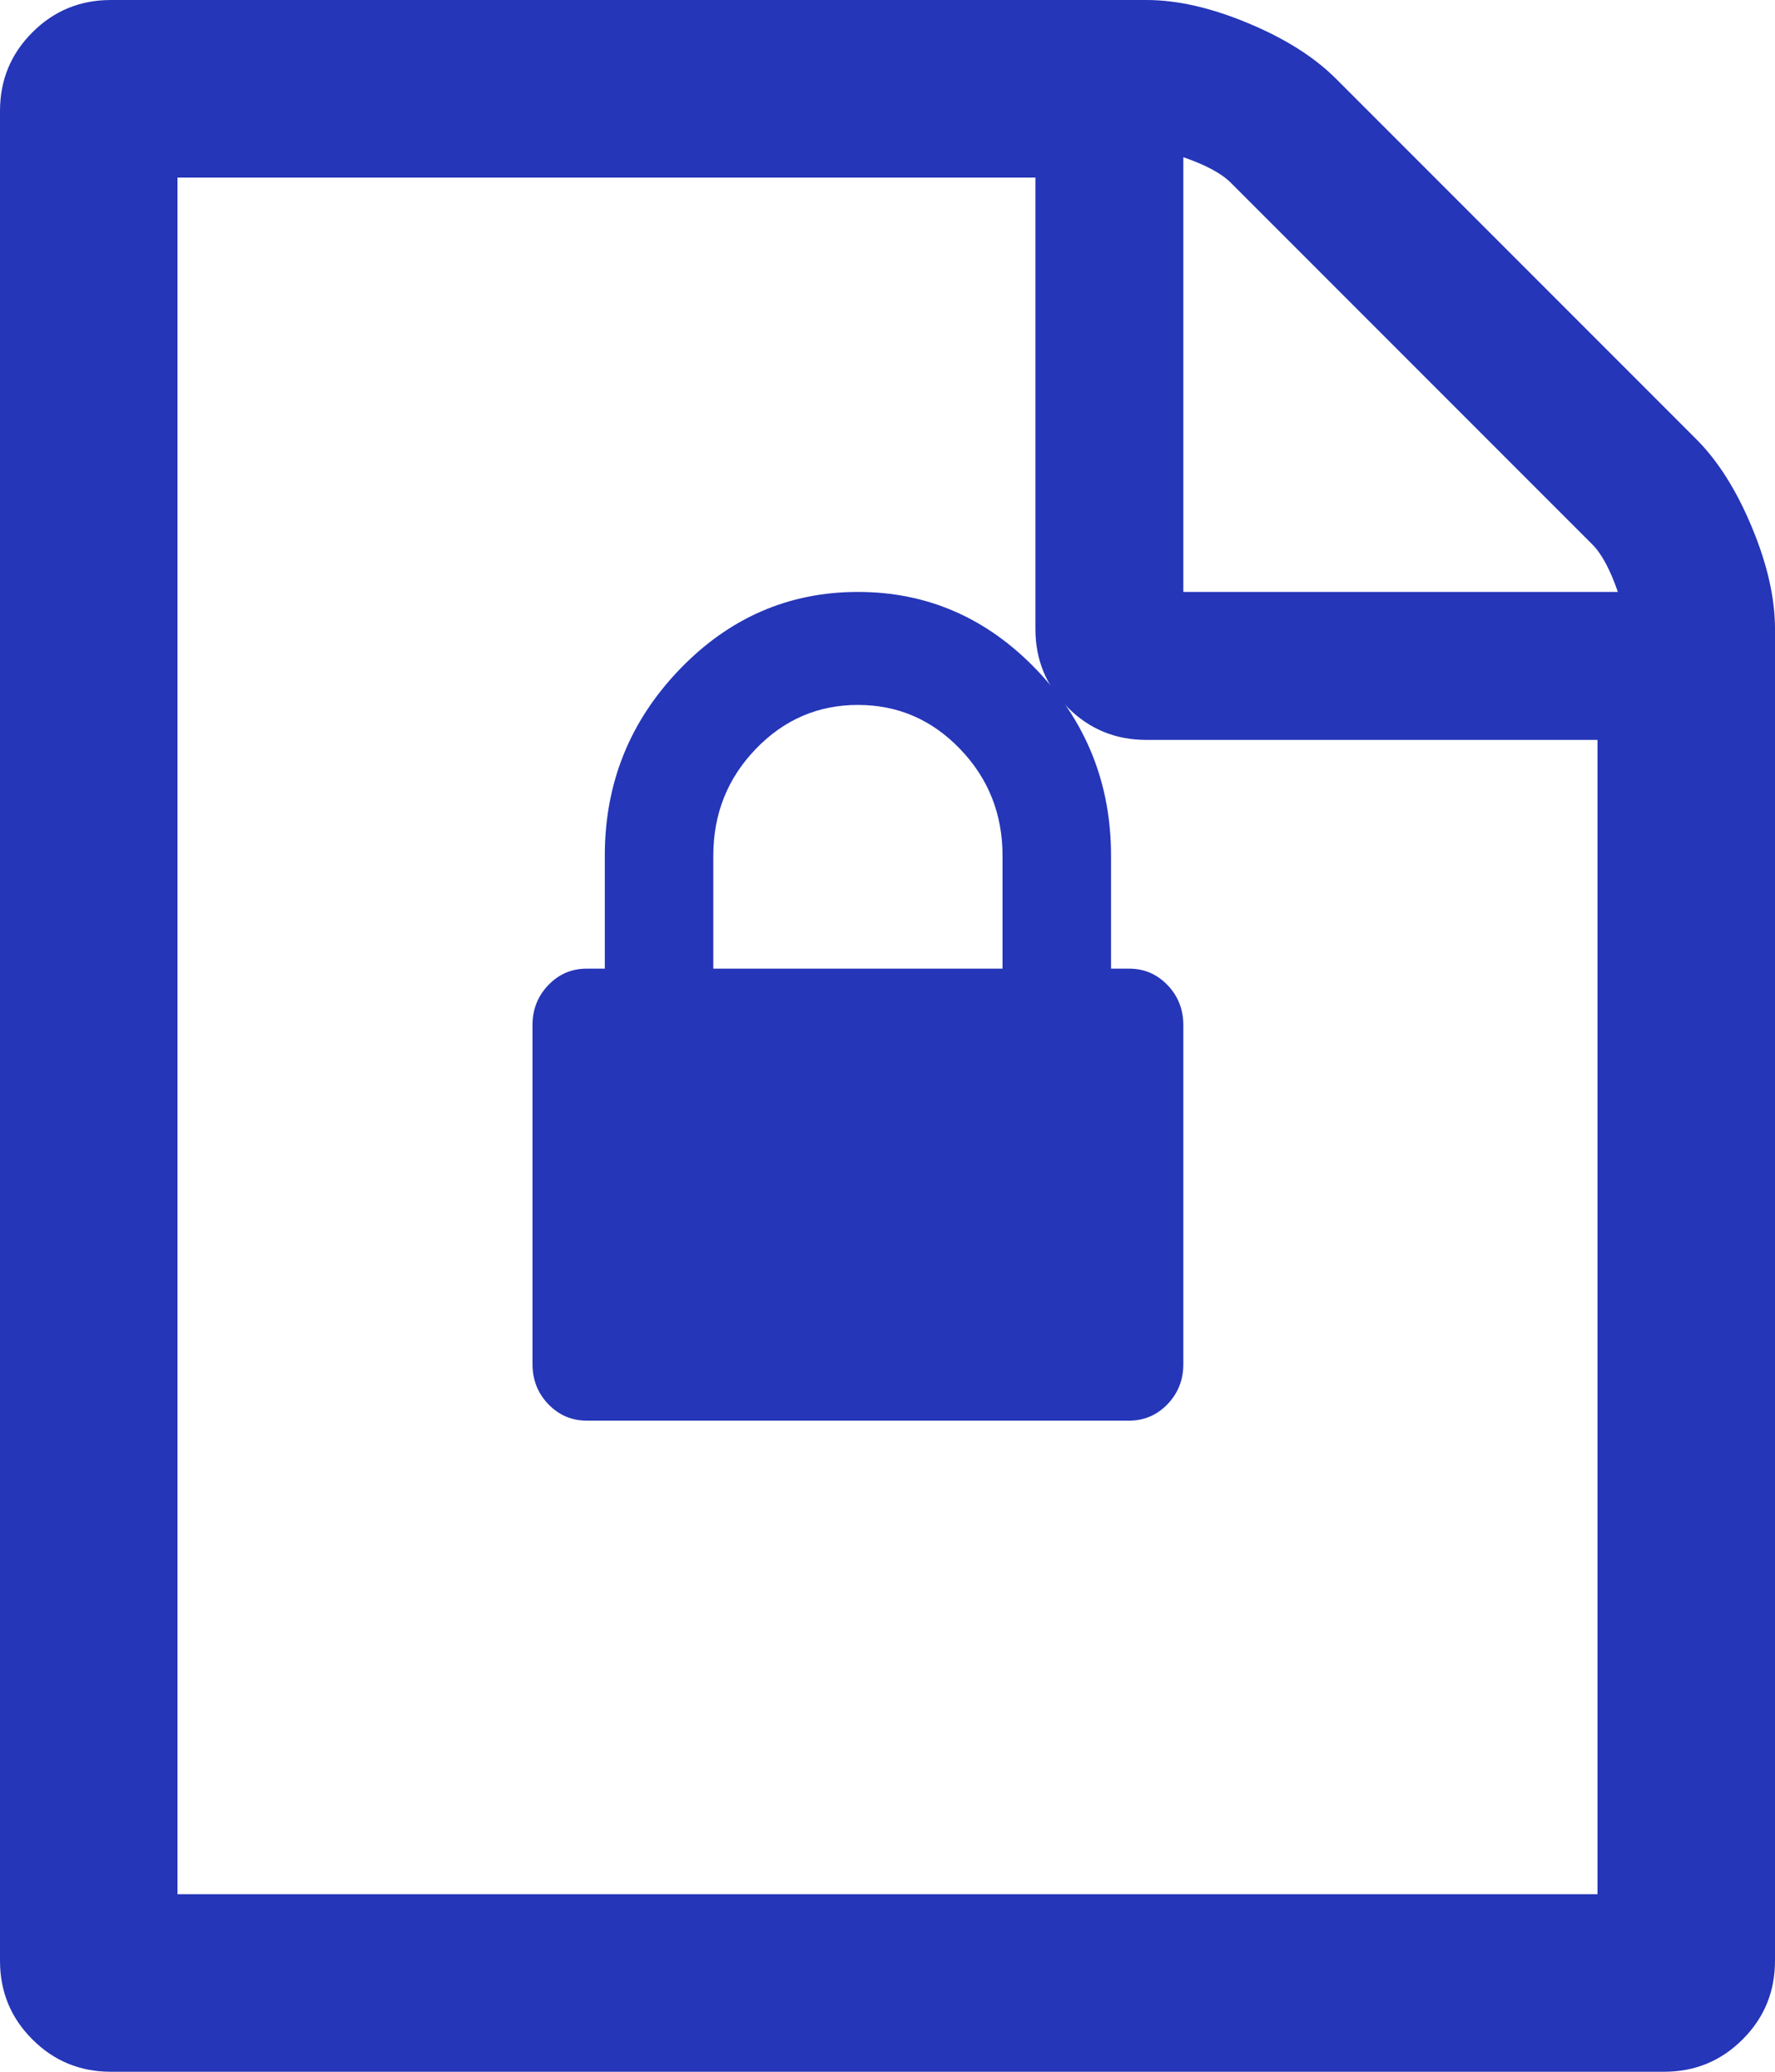 ﻿<?xml version="1.0" encoding="utf-8"?>
<svg version="1.1" xmlns:xlink="http://www.w3.org/1999/xlink" width="30px" height="35px" xmlns="http://www.w3.org/2000/svg">
  <g transform="matrix(1 0 0 1 -750 -367 )">
    <path d="M 22.578 1.328  L 28.672 7.422  C 29.036 7.786  29.349 8.281  29.609 8.906  C 29.87 9.531  30 10.104  30 10.625  L 30 33.125  C 30 33.646  29.818 34.089  29.453 34.453  C 29.089 34.818  28.646 35  28.125 35  L 1.875 35  C 1.354 35  0.911 34.818  0.547 34.453  C 0.182 34.089  0 33.646  0 33.125  L 0 1.875  C 0 1.354  0.182 0.911  0.547 0.547  C 0.911 0.182  1.354 0  1.875 0  L 19.375 0  C 19.896 0  20.469 0.13  21.094 0.391  C 21.719 0.651  22.214 0.964  22.578 1.328  Z M 20.801 3.086  C 20.645 2.93  20.378 2.786  20 2.656  L 20 10  L 27.344 10  C 27.214 9.622  27.07 9.355  26.914 9.199  L 20.801 3.086  Z M 3 32  L 27 32  L 27 12.5  L 19.375 12.5  C 18.854 12.5  18.411 12.318  18.047 11.953  C 17.682 11.589  17.5 11.146  17.5 10.625  L 17.5 3  L 3 3  L 3 32  Z " fill-rule="nonzero" fill="#2536b8" stroke="none" transform="matrix(1 0 0 1 750 367 )" />
  </g>
  <g transform="matrix(1 0 0 1 -751 -371 )">
    <path d="M 3.056 4.455  L 3.056 6.364  L 7.944 6.364  L 7.944 4.455  C 7.944 3.752  7.706 3.152  7.228 2.655  C 6.751 2.158  6.175 1.909  5.5 1.909  C 4.825 1.909  4.249 2.158  3.772 2.655  C 3.294 3.152  3.056 3.752  3.056 4.455  Z M 10.733 6.642  C 10.911 6.828  11 7.053  11 7.318  L 11 13.045  C 11 13.311  10.911 13.536  10.733 13.722  C 10.554 13.907  10.338 14  10.083 14  L 0.917 14  C 0.662 14  0.446 13.907  0.267 13.722  C 0.089 13.536  0 13.311  0 13.045  L 0 7.318  C 0 7.053  0.089 6.828  0.267 6.642  C 0.446 6.456  0.662 6.364  0.917 6.364  L 1.222 6.364  L 1.222 4.455  C 1.222 3.235  1.642 2.188  2.483 1.312  C 3.323 0.438  4.329 0  5.5 0  C 6.671 0  7.677 0.438  8.517 1.312  C 9.358 2.188  9.778 3.235  9.778 4.455  L 9.778 6.364  L 10.083 6.364  C 10.338 6.364  10.554 6.456  10.733 6.642  Z " fill-rule="nonzero" fill="#2536b8" stroke="none" transform="matrix(1 0 0 1 760 381 )" />
  </g>
</svg>